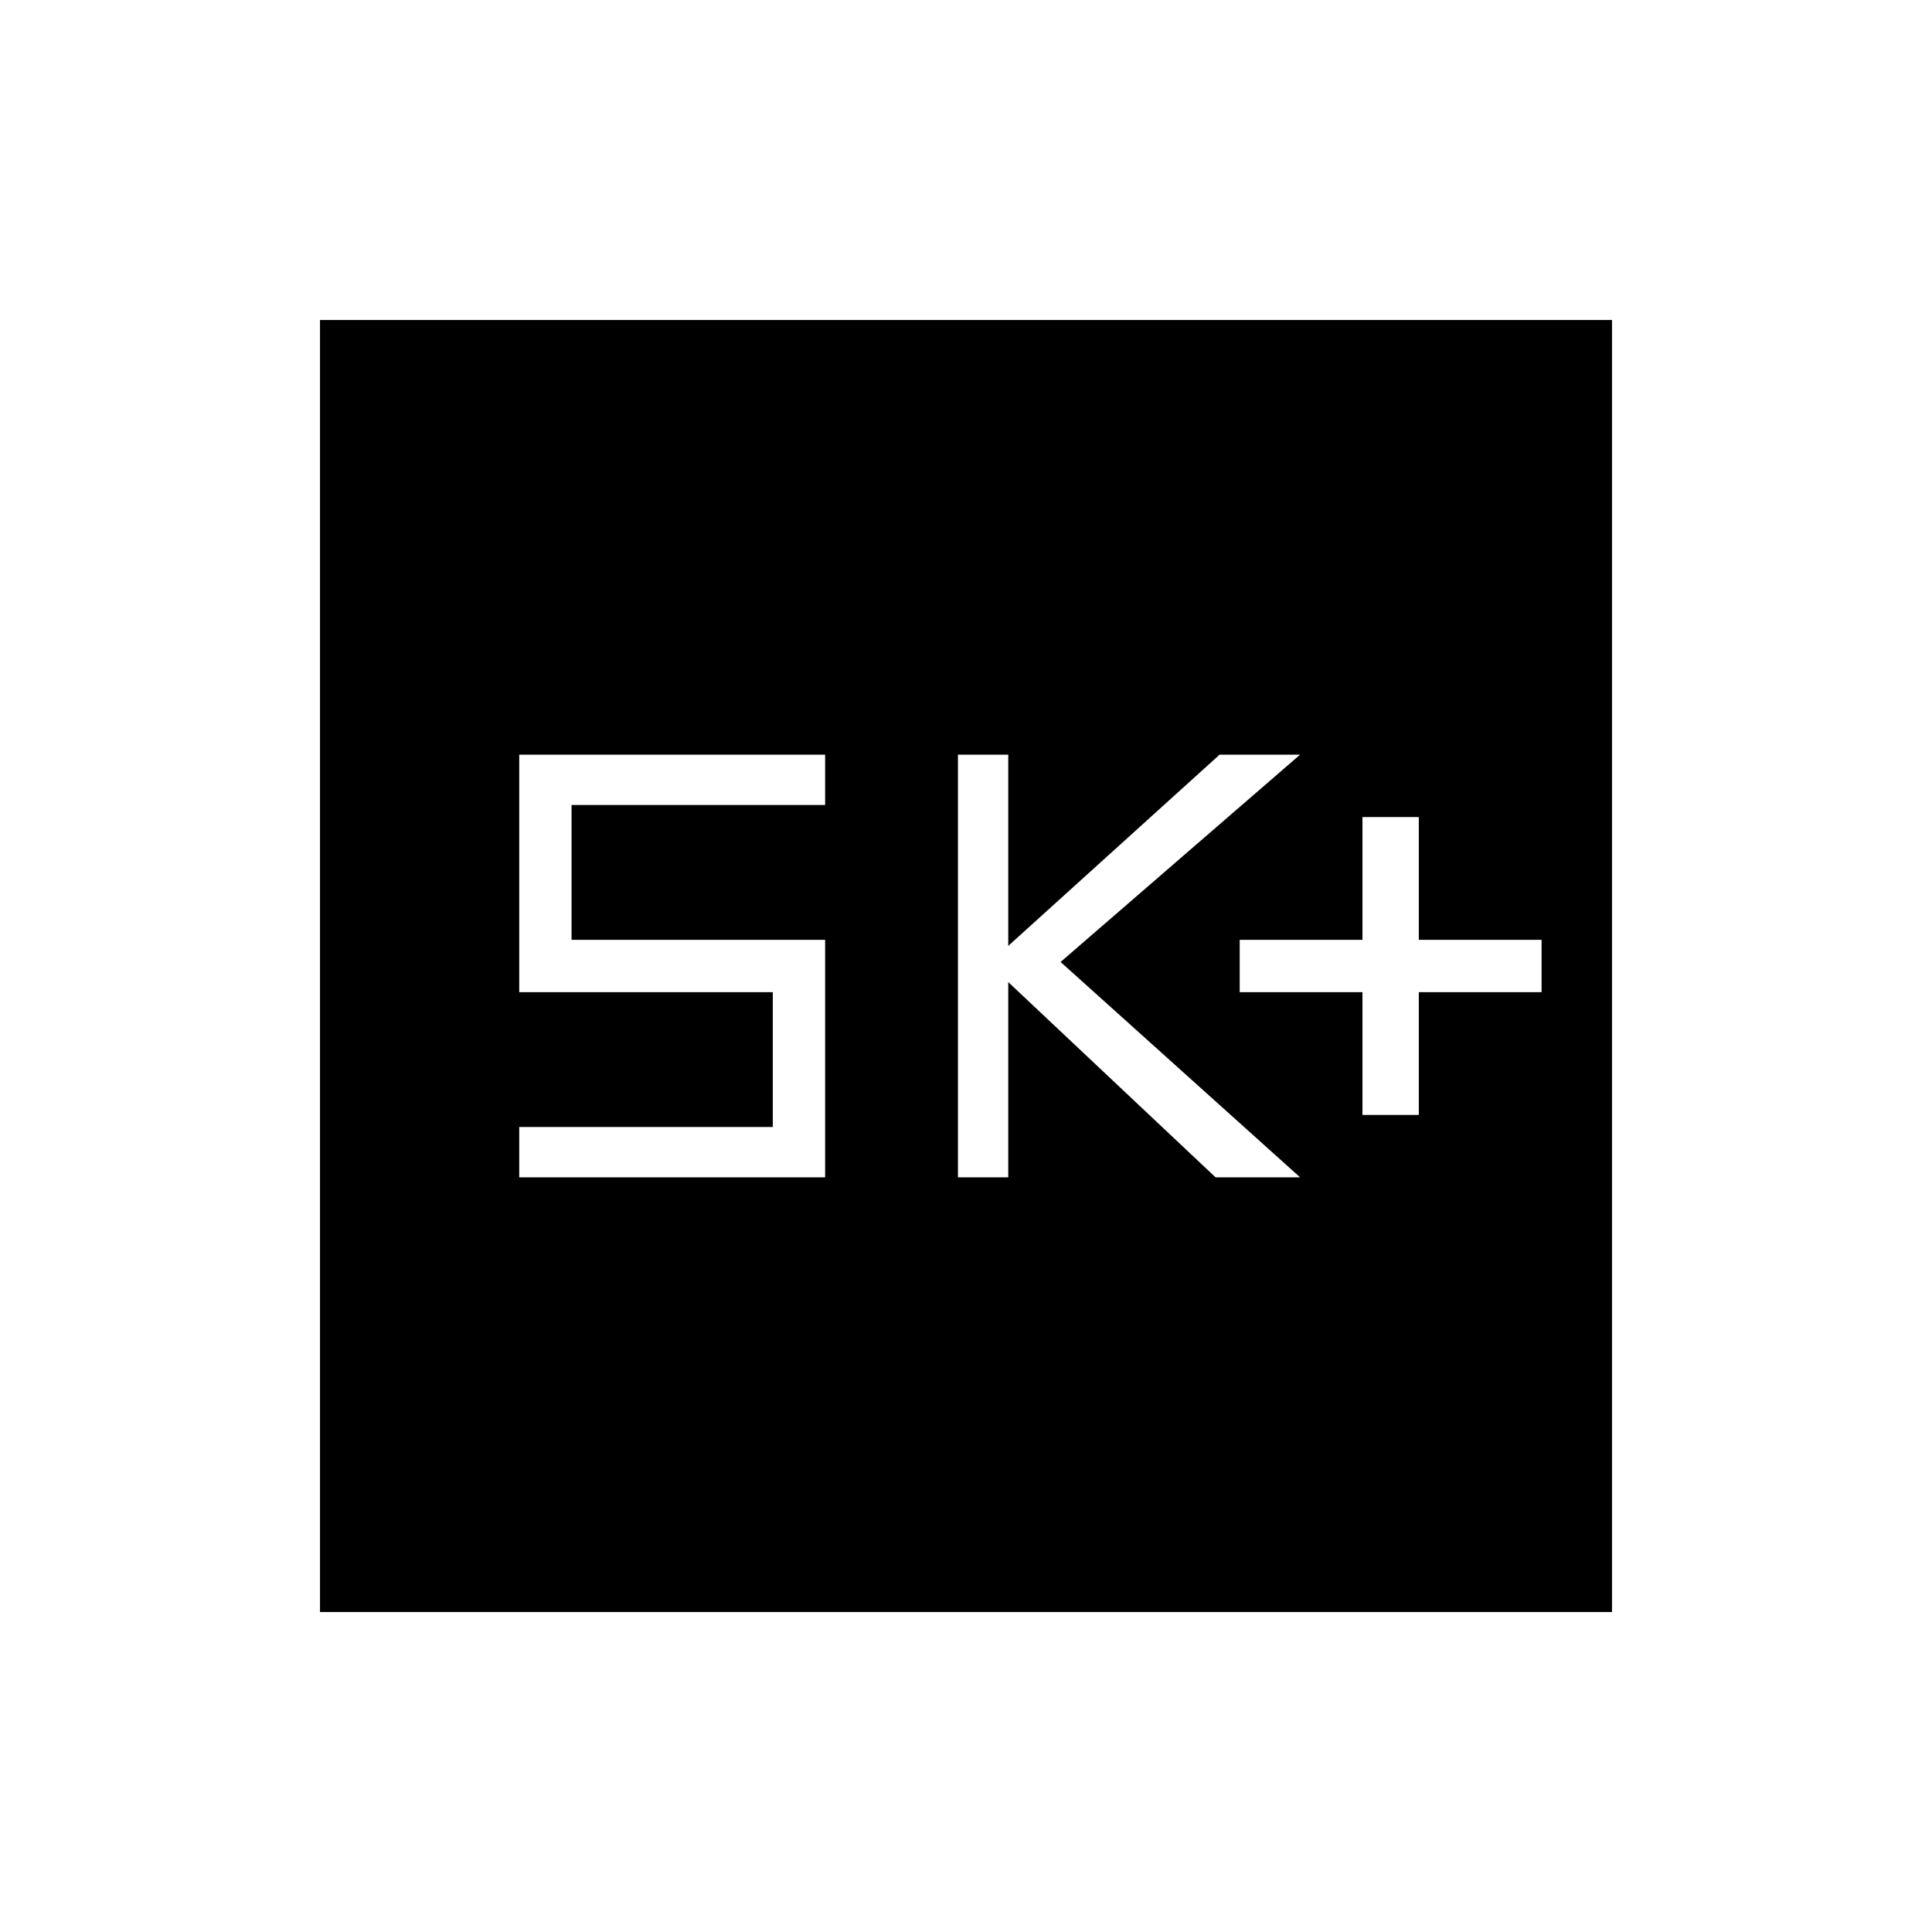 <svg xmlns="http://www.w3.org/2000/svg" height="48" width="48"><path d="M33.85 27.7h1.4v-3.05h3.05v-1.3h-3.05V20.3h-1.4v3.05H30.8v1.3h3.05ZM23.8 29.25h1.25V24.4l5.15 4.85h2.1l-5.95-5.35 5.95-5.15h-2l-5.25 4.75v-4.75H23.8Zm-10.9 0h7.6v-5.9h-6.3V20h6.3v-1.25h-7.6v5.9h6.3V28h-6.3Zm-4.95 10.8V7.95h32.1v32.1Z"/></svg>